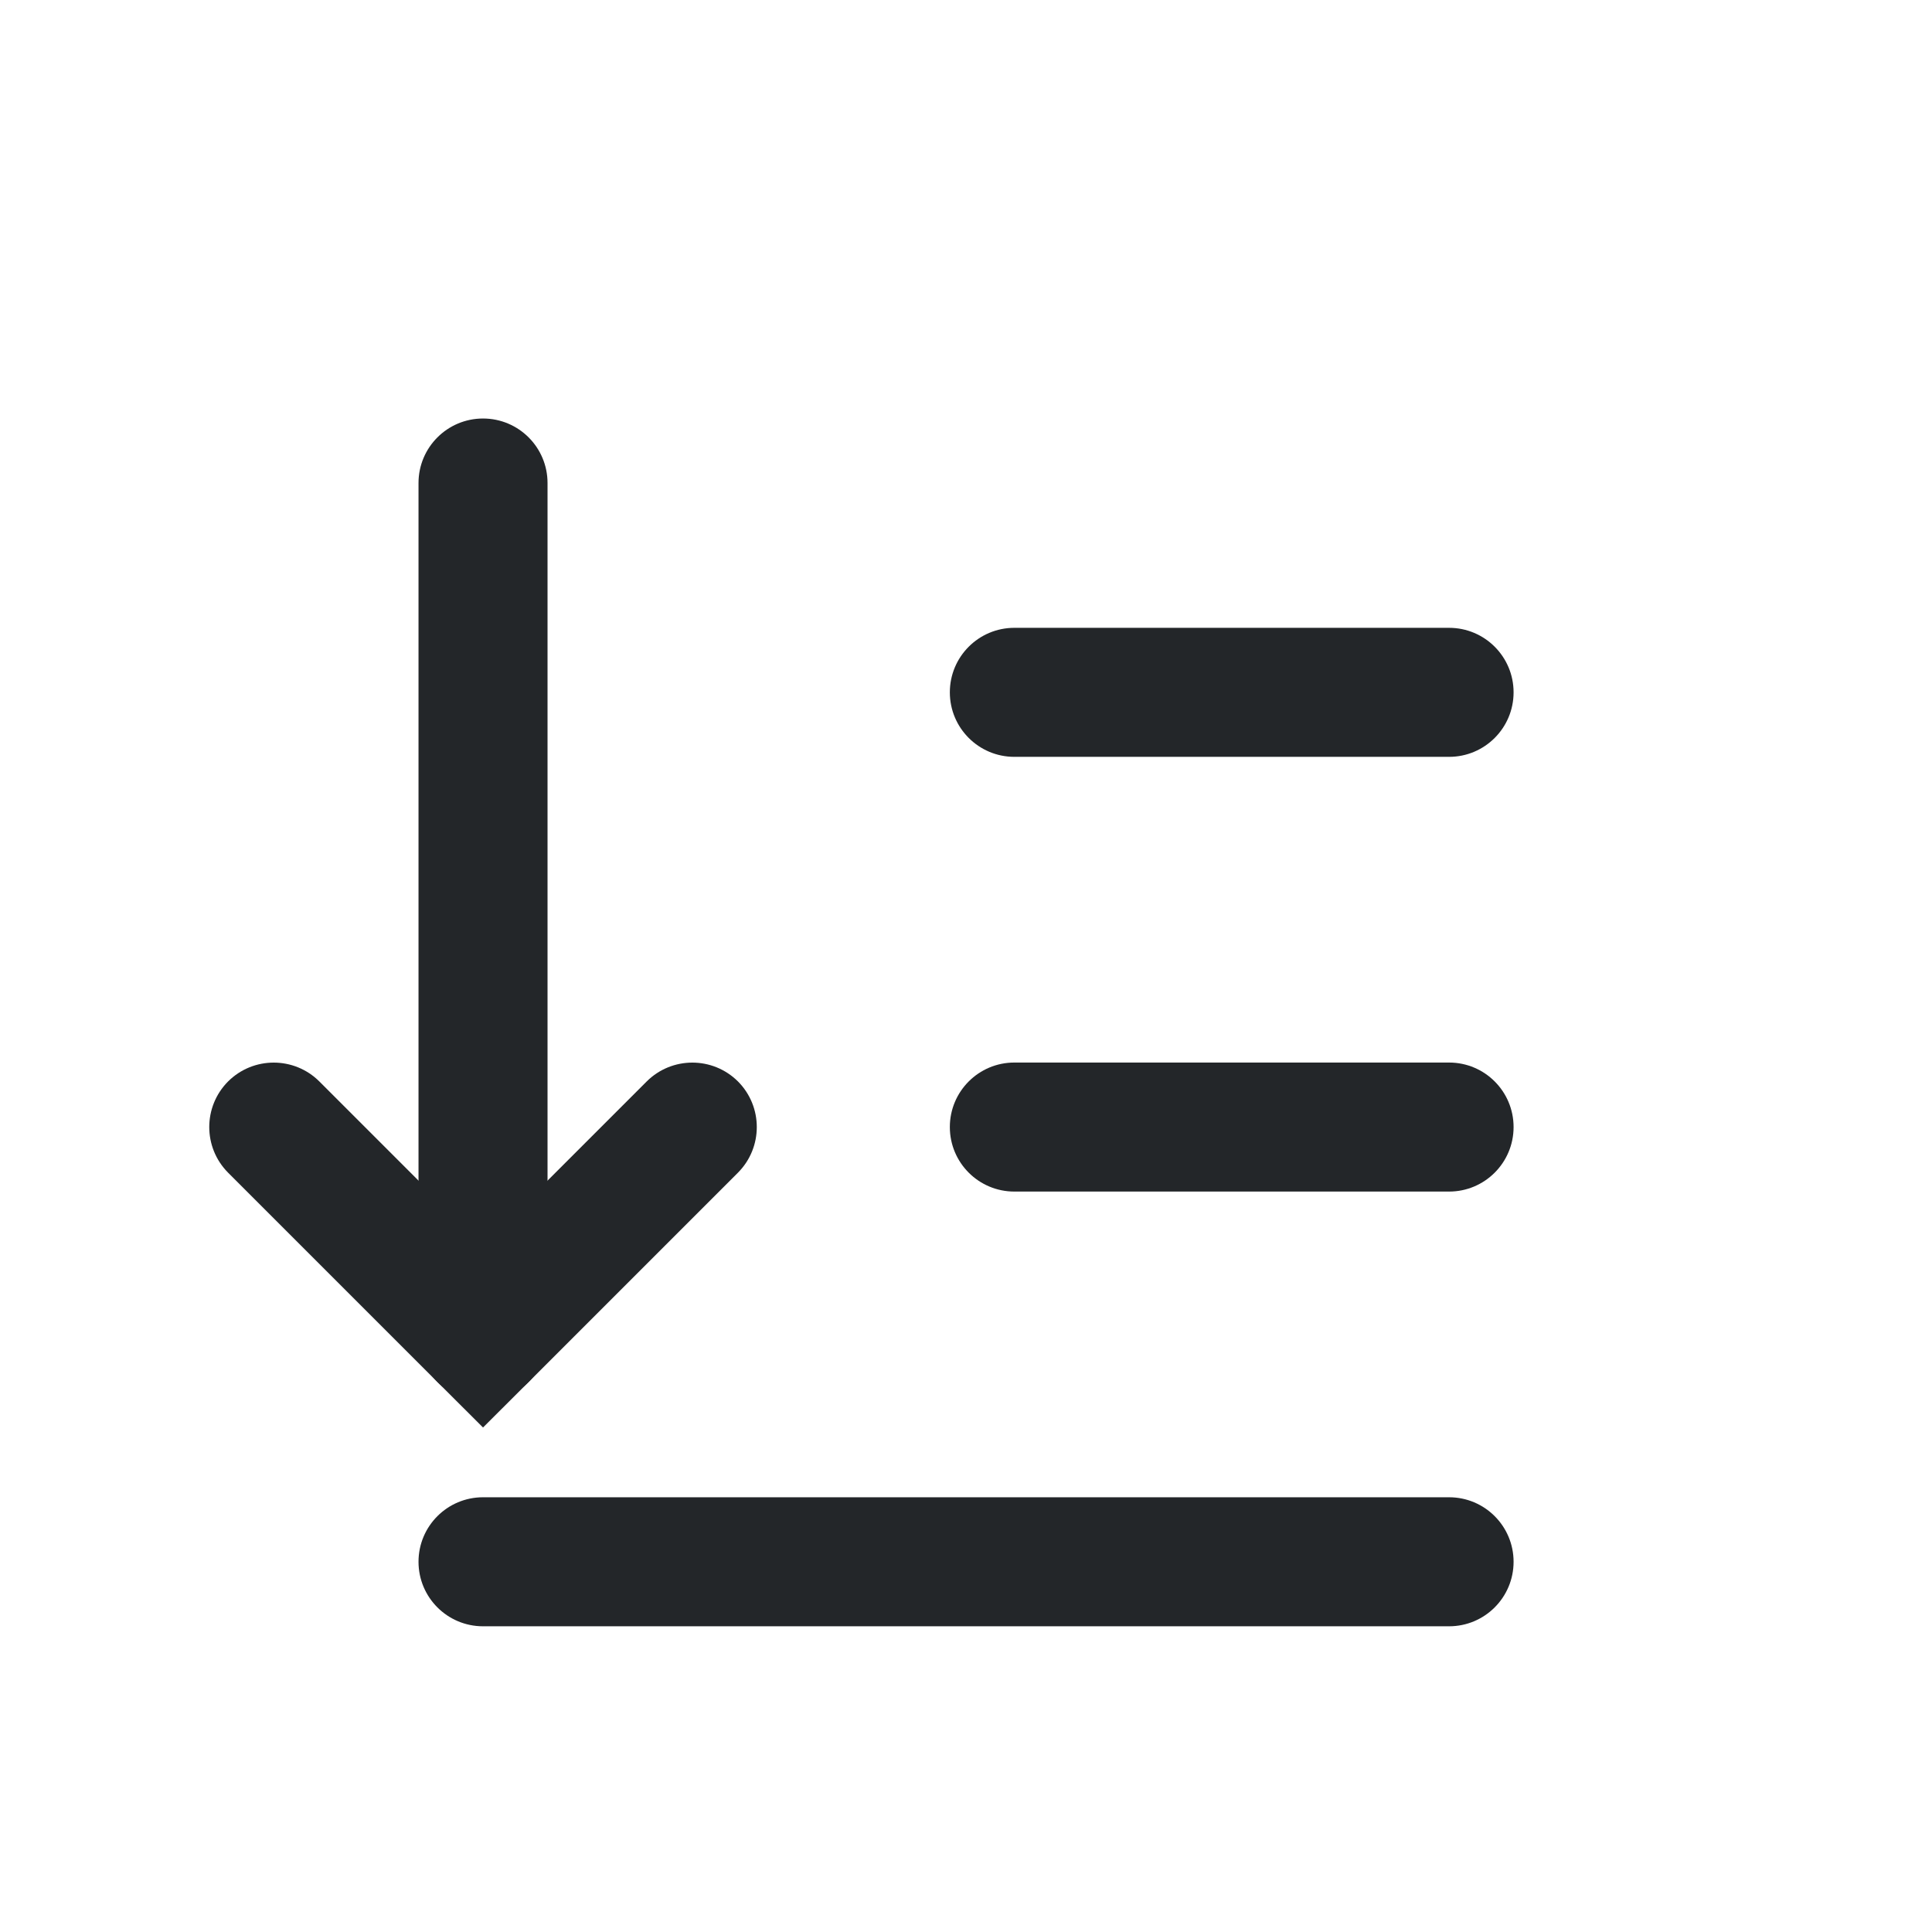 <?xml version='1.0' encoding='UTF-8' standalone='no'?>
<svg baseProfile="tiny" height="12.7mm" version="1.2" viewBox="0 0 120 120" width="12.7mm" xmlns="http://www.w3.org/2000/svg" xmlns:xlink="http://www.w3.org/1999/xlink">
    <style id="current-color-scheme" type="text/css">.ColorScheme-Text {color:#232629;}</style>
    <title>Qt SVG Document</title>
    <desc>Auto-generated by Klassy window decoration</desc>
    <defs/>
    <g fill="none" fill-rule="evenodd" stroke="black" stroke-linecap="square" stroke-linejoin="bevel" stroke-width="1">
        <g class="ColorScheme-Text" fill="currentColor" fill-opacity="1" font-family="Noto Sans" font-size="33.333" font-style="normal" font-weight="400" stroke="none" transform="matrix(6.667,0,0,6.667,0,0)">
            <path d="M4.5,13.949 L13.5,13.949 C13.832,13.949 14.101,14.218 14.101,14.55 C14.101,14.882 13.832,15.151 13.5,15.151 L4.5,15.151 C4.168,15.151 3.899,14.882 3.899,14.55 C3.899,14.218 4.168,13.949 4.5,13.949 " fill-rule="nonzero" vector-effect="none"/>
            <path d="M9.45,9.899 L13.5,9.899 C13.832,9.899 14.101,10.168 14.101,10.5 C14.101,10.832 13.832,11.101 13.5,11.101 L9.45,11.101 C9.118,11.101 8.849,10.832 8.849,10.5 C8.849,10.168 9.118,9.899 9.45,9.899 " fill-rule="nonzero" vector-effect="none"/>
            <path d="M9.45,5.849 L13.5,5.849 C13.832,5.849 14.101,6.118 14.101,6.45 C14.101,6.782 13.832,7.051 13.5,7.051 L9.45,7.051 C9.118,7.051 8.849,6.782 8.849,6.45 C8.849,6.118 9.118,5.849 9.45,5.849 " fill-rule="nonzero" vector-effect="none"/>
            <path d="M5.101,4.5 L5.101,12.45 C5.101,12.782 4.832,13.051 4.5,13.051 C4.168,13.051 3.899,12.782 3.899,12.45 L3.899,4.5 C3.899,4.168 4.168,3.899 4.5,3.899 C4.832,3.899 5.101,4.168 5.101,4.5 " fill-rule="nonzero" vector-effect="none"/>
            <path d="M2.975,10.075 L4.925,12.025 L4.5,12.45 L4.075,12.025 L6.025,10.075 C6.26,9.841 6.64,9.841 6.875,10.075 C7.109,10.31 7.109,10.69 6.875,10.925 L4.925,12.875 L4.5,13.299 L4.075,12.875 L2.125,10.925 C1.891,10.69 1.891,10.31 2.125,10.075 C2.36,9.841 2.74,9.841 2.975,10.075 " fill-rule="nonzero" vector-effect="none"/>
        </g>
    </g>
</svg>
